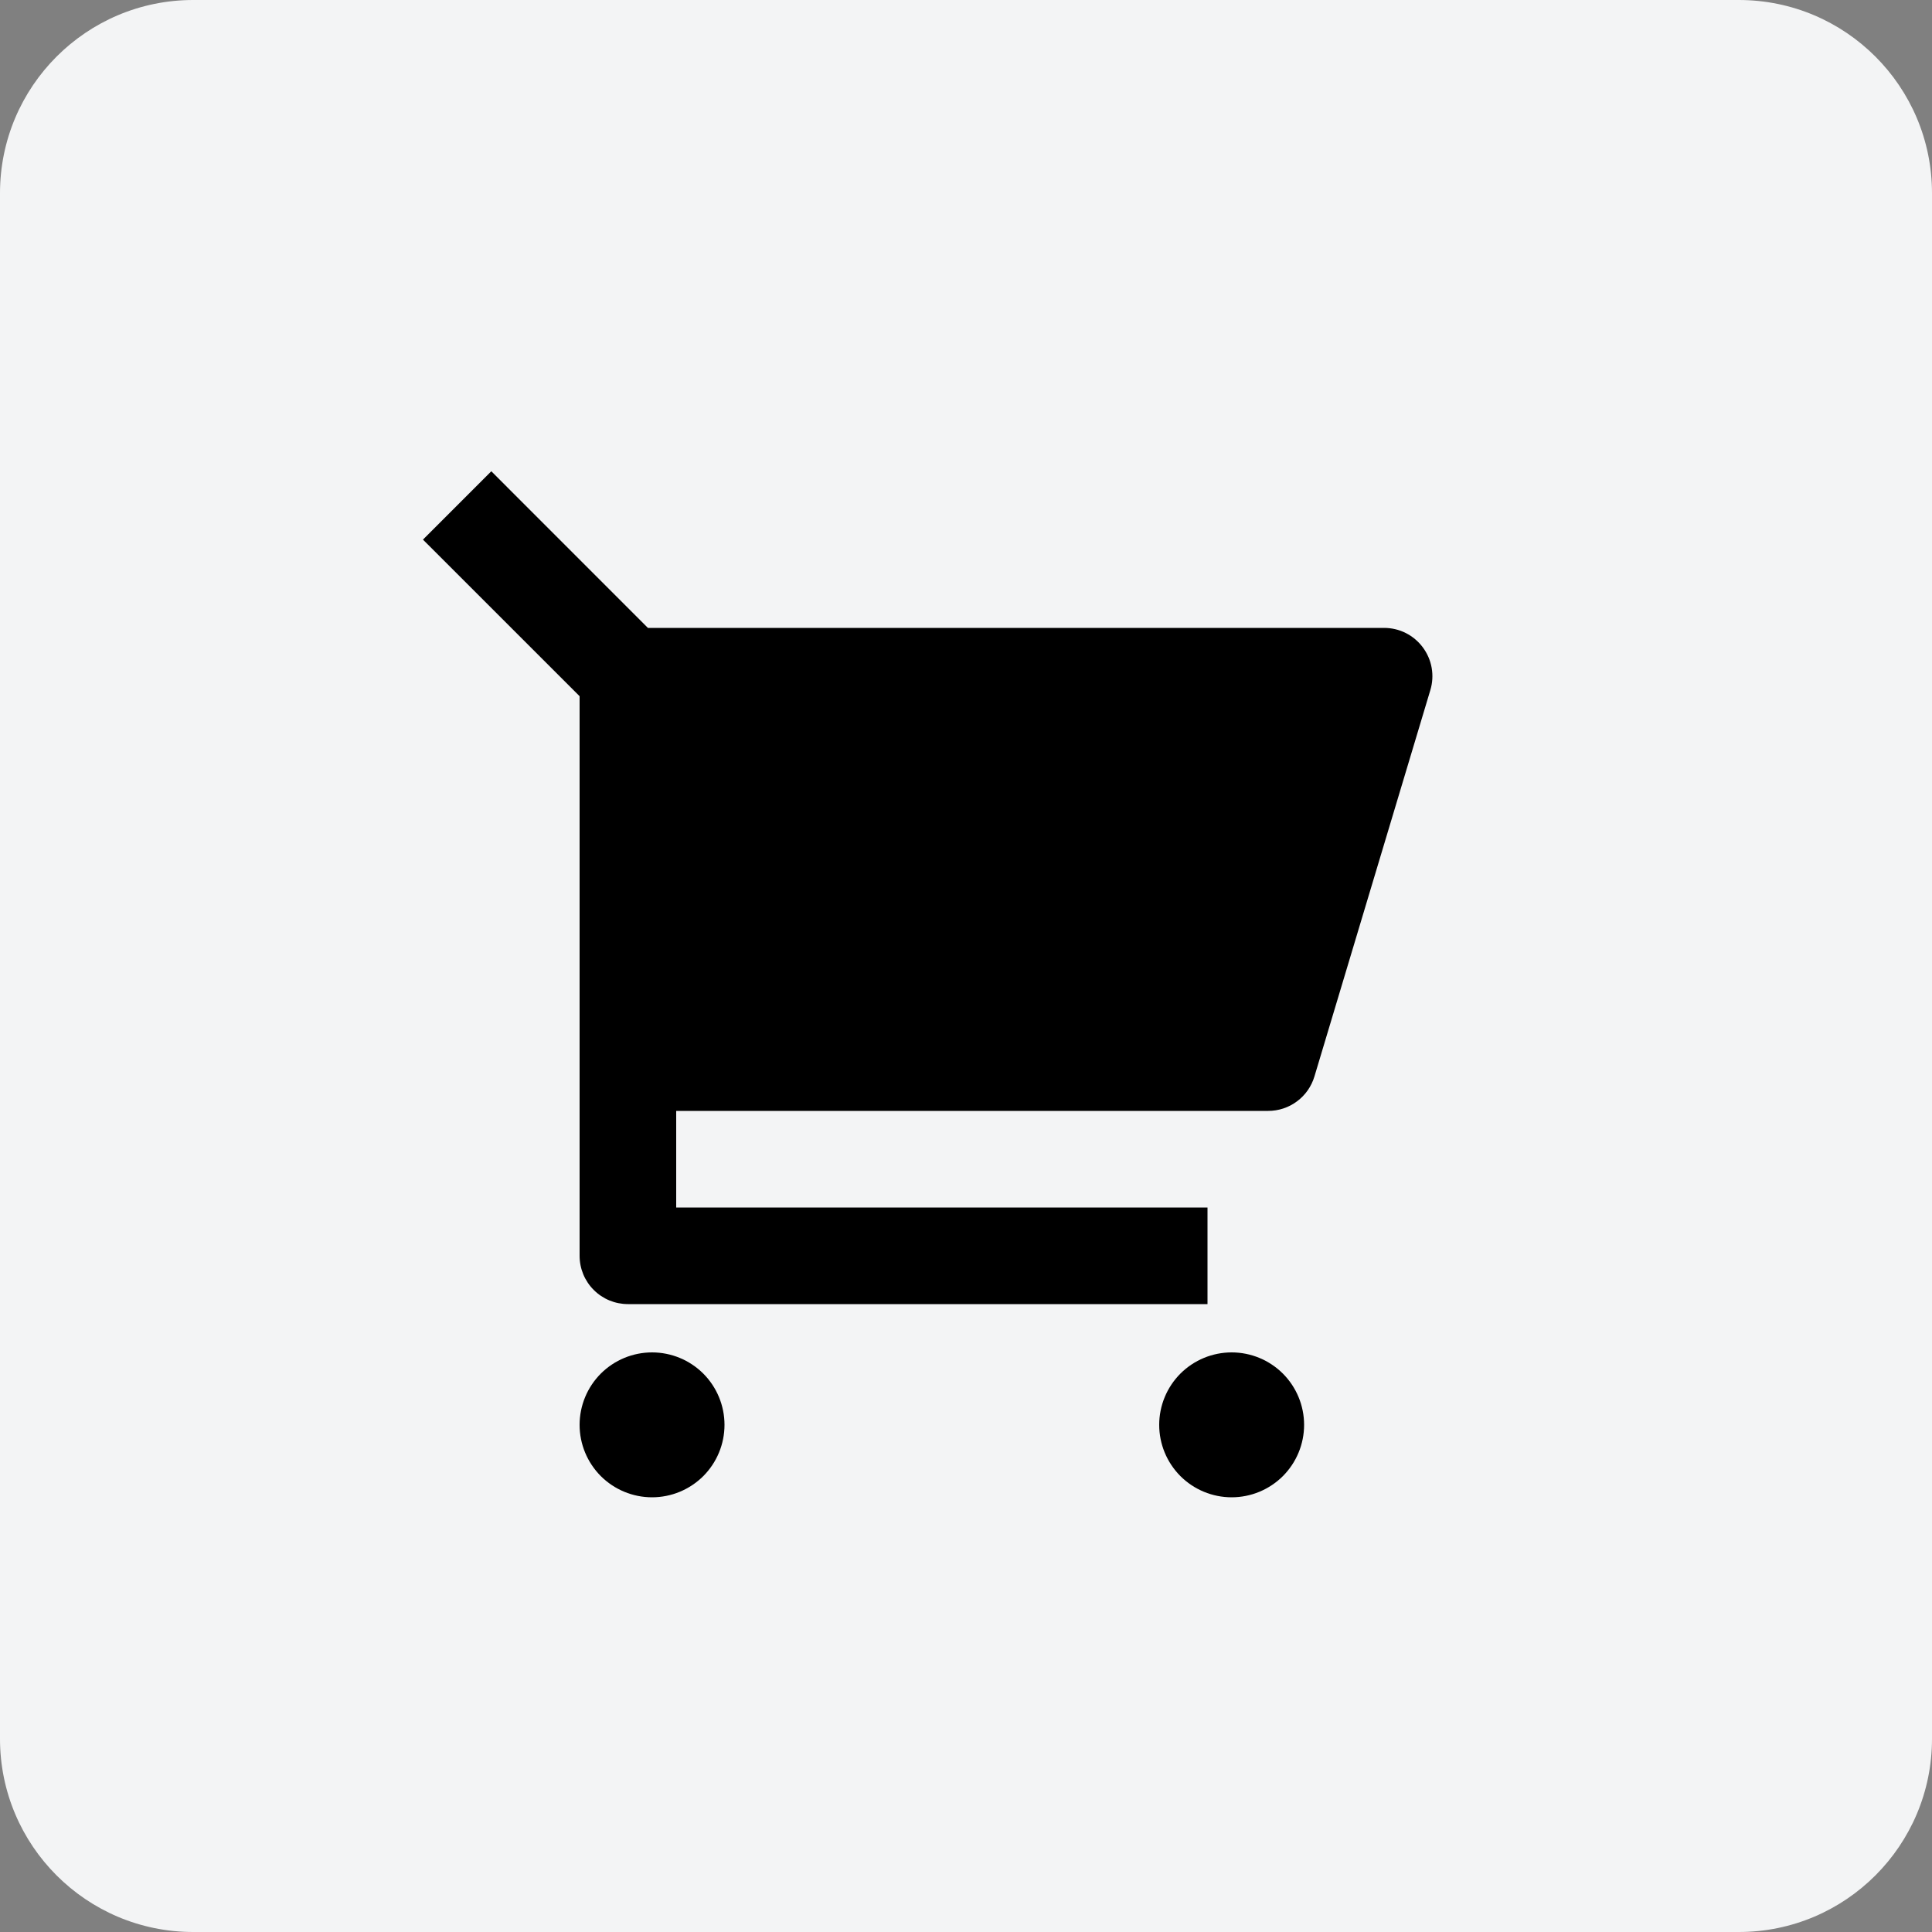 <svg width="40" height="40" viewBox="0 0 40 40" fill="none" xmlns="http://www.w3.org/2000/svg">
<rect x="0" y="0" width="40" height="40" fill="#808080" stroke="none"/>
<path d="M0 4C0 1.791 1.791 0 4 0H36C38.209 0 40 1.791 40 4V36C40 38.209 38.209 40 36 40H4C1.791 40 0 38.209 0 36V4Z" fill="#F3F4F5"/>
<g clip-path="url(#clip0_2_476)">
<path d="M12 14.414L8.757 11.172L10.172 9.757L13.414 13H28.656C28.812 13 28.966 13.036 29.105 13.106C29.244 13.176 29.365 13.278 29.458 13.403C29.551 13.528 29.614 13.673 29.641 13.826C29.668 13.98 29.659 14.138 29.614 14.287L27.214 22.287C27.152 22.493 27.026 22.674 26.853 22.802C26.681 22.931 26.471 23 26.256 23H14V25H25V27H13C12.735 27 12.48 26.895 12.293 26.707C12.105 26.52 12 26.265 12 26V14.414ZM13.5 31C13.102 31 12.721 30.842 12.439 30.561C12.158 30.279 12 29.898 12 29.5C12 29.102 12.158 28.721 12.439 28.439C12.721 28.158 13.102 28 13.5 28C13.898 28 14.279 28.158 14.561 28.439C14.842 28.721 15 29.102 15 29.5C15 29.898 14.842 30.279 14.561 30.561C14.279 30.842 13.898 31 13.5 31ZM25.5 31C25.102 31 24.721 30.842 24.439 30.561C24.158 30.279 24 29.898 24 29.5C24 29.102 24.158 28.721 24.439 28.439C24.721 28.158 25.102 28 25.5 28C25.898 28 26.279 28.158 26.561 28.439C26.842 28.721 27 29.102 27 29.5C27 29.898 26.842 30.279 26.561 30.561C26.279 30.842 25.898 31 25.5 31Z" fill="black"/>
</g>
<defs>
<clipPath id="clip0_2_476">
<rect width="24" height="24" fill="white" transform="translate(8 8)"/>
</clipPath>
</defs>
</svg>
